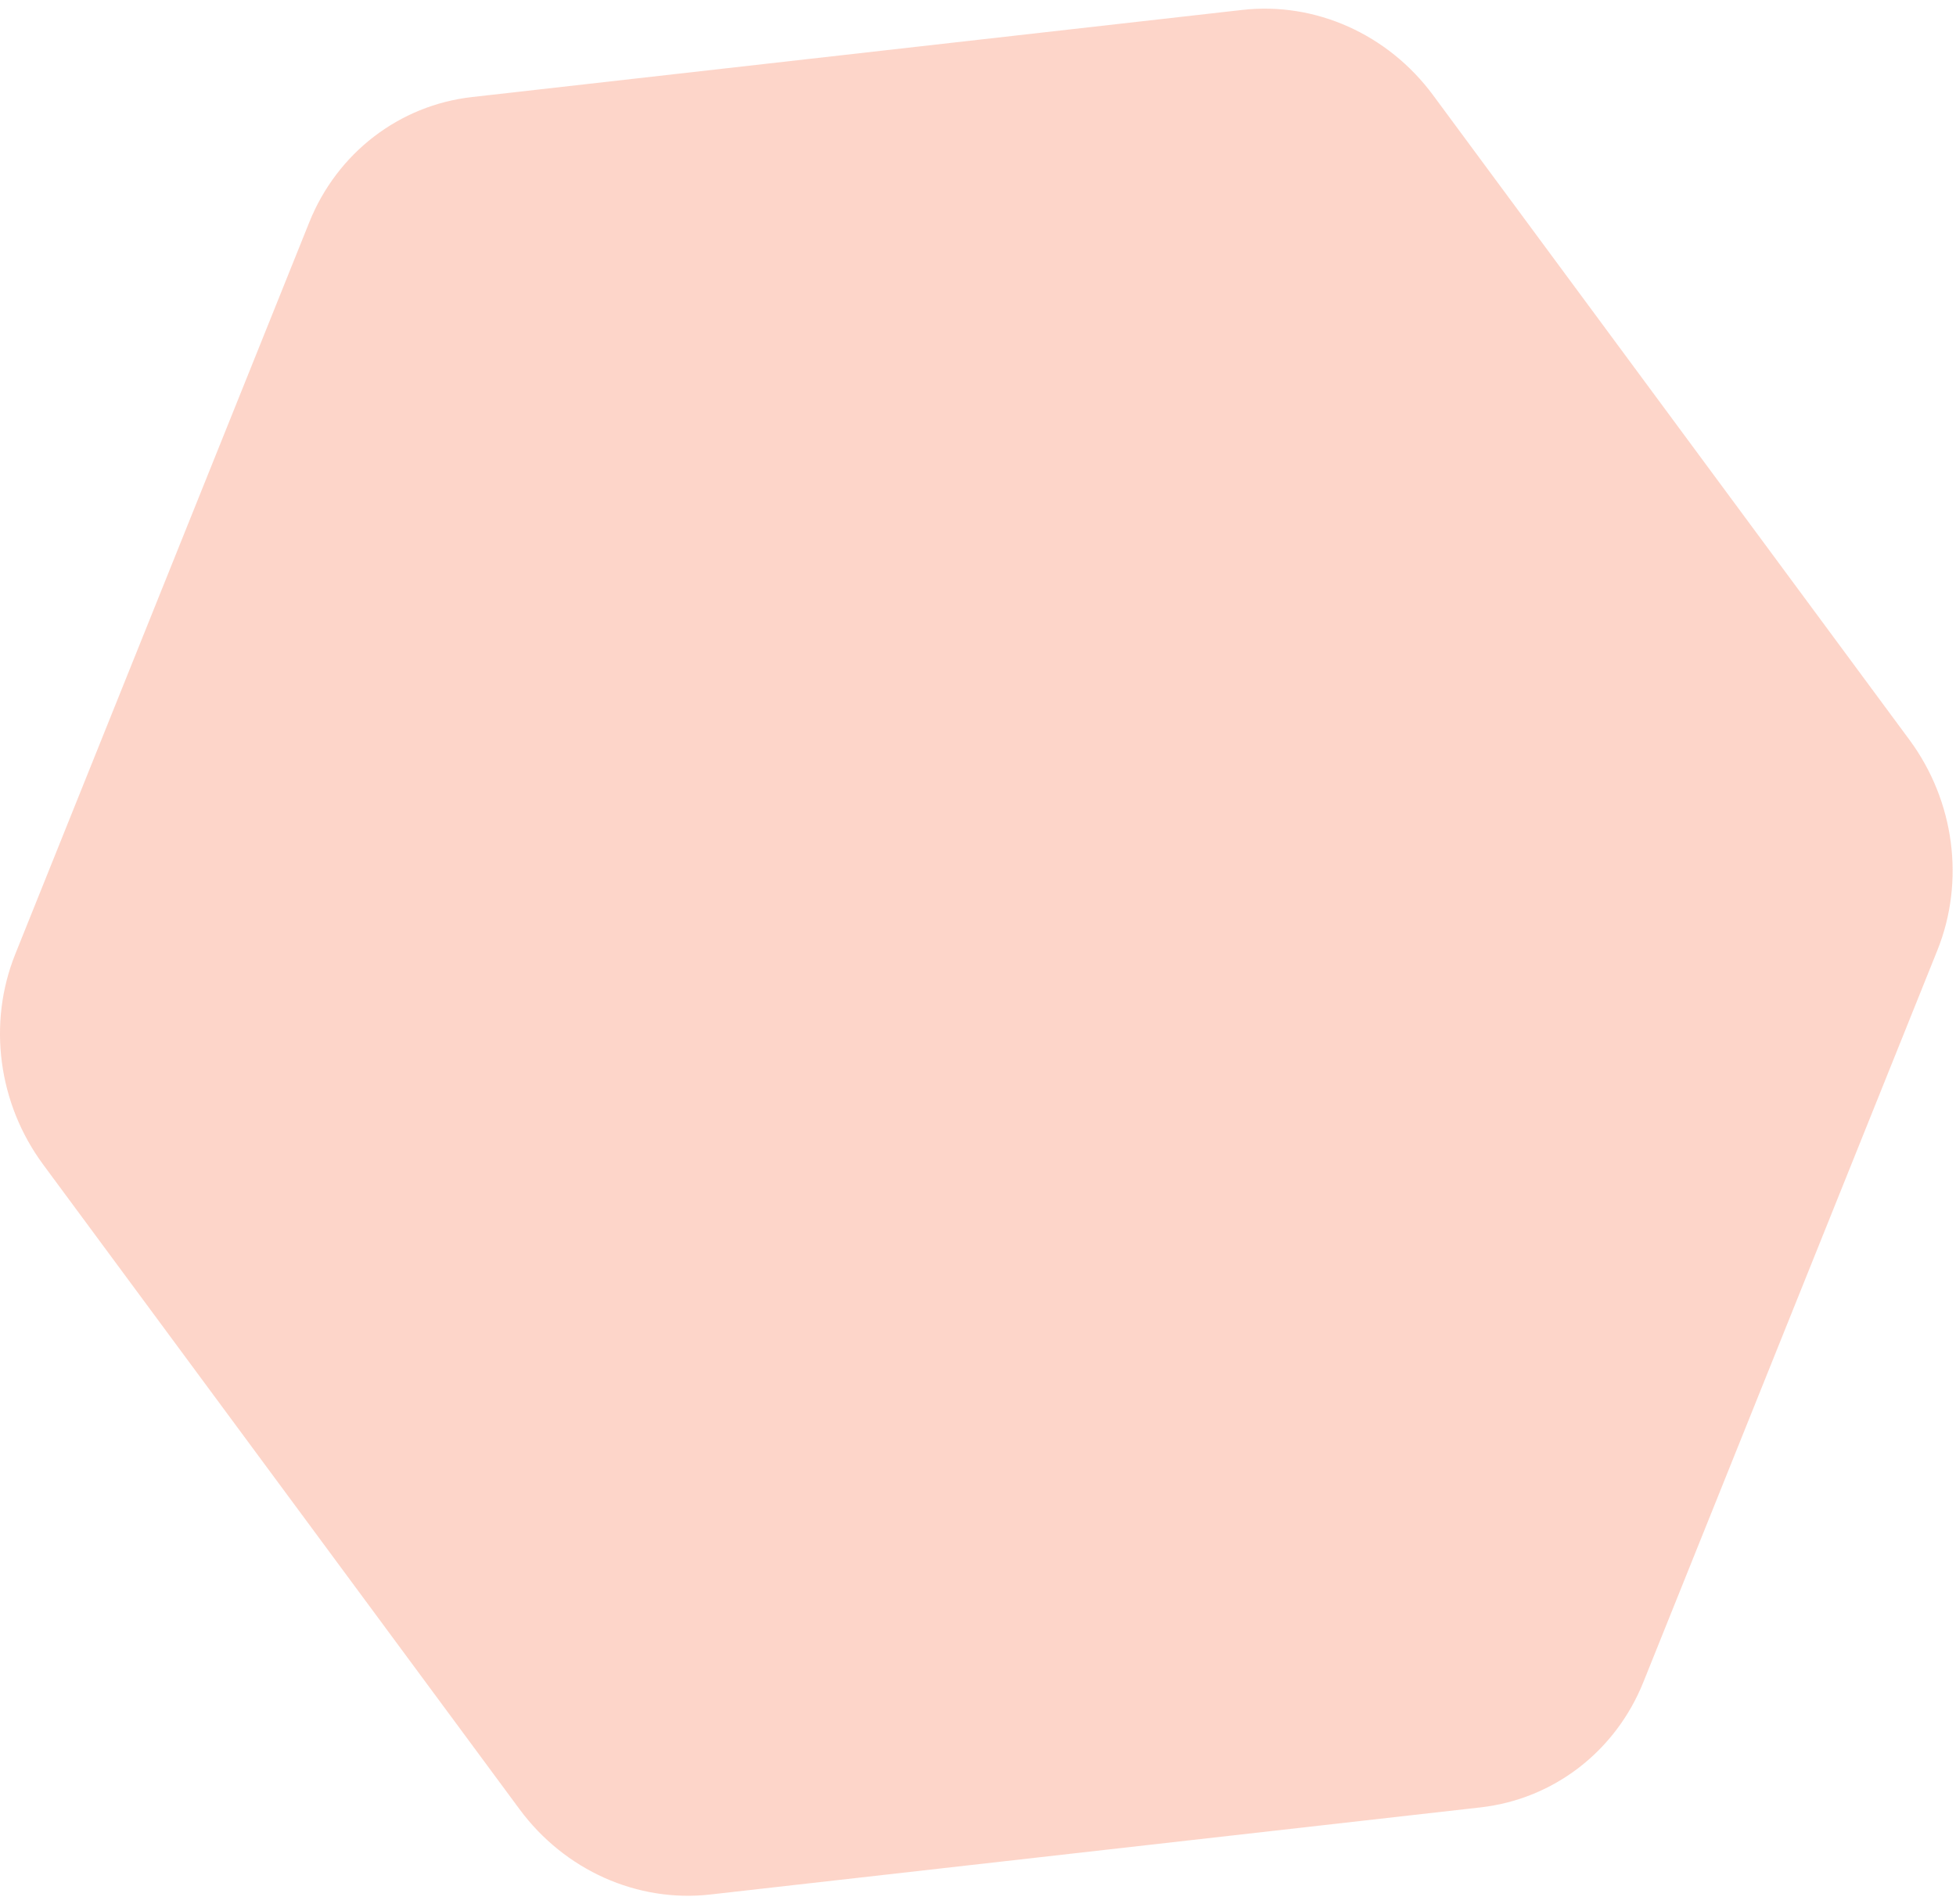 <svg width="188" height="183" viewBox="0 0 188 183" fill="none" xmlns="http://www.w3.org/2000/svg">
<path opacity="0.25" fill-rule="evenodd" clip-rule="evenodd" d="M142.305 173.749L68.263 182.125C61.256 182.917 54.27 179.792 49.937 173.928L4.15 111.953C-0.183 106.088 -1.205 98.375 1.469 91.717L29.726 21.368C32.4 14.71 38.364 10.12 45.371 9.329L119.414 0.953C126.422 0.16 133.407 3.285 137.74 9.15L183.526 71.124C187.859 76.989 188.881 84.703 186.207 91.36L157.95 161.71C155.276 168.368 149.313 172.956 142.305 173.749Z" fill="#FA5A28"/>
</svg>
